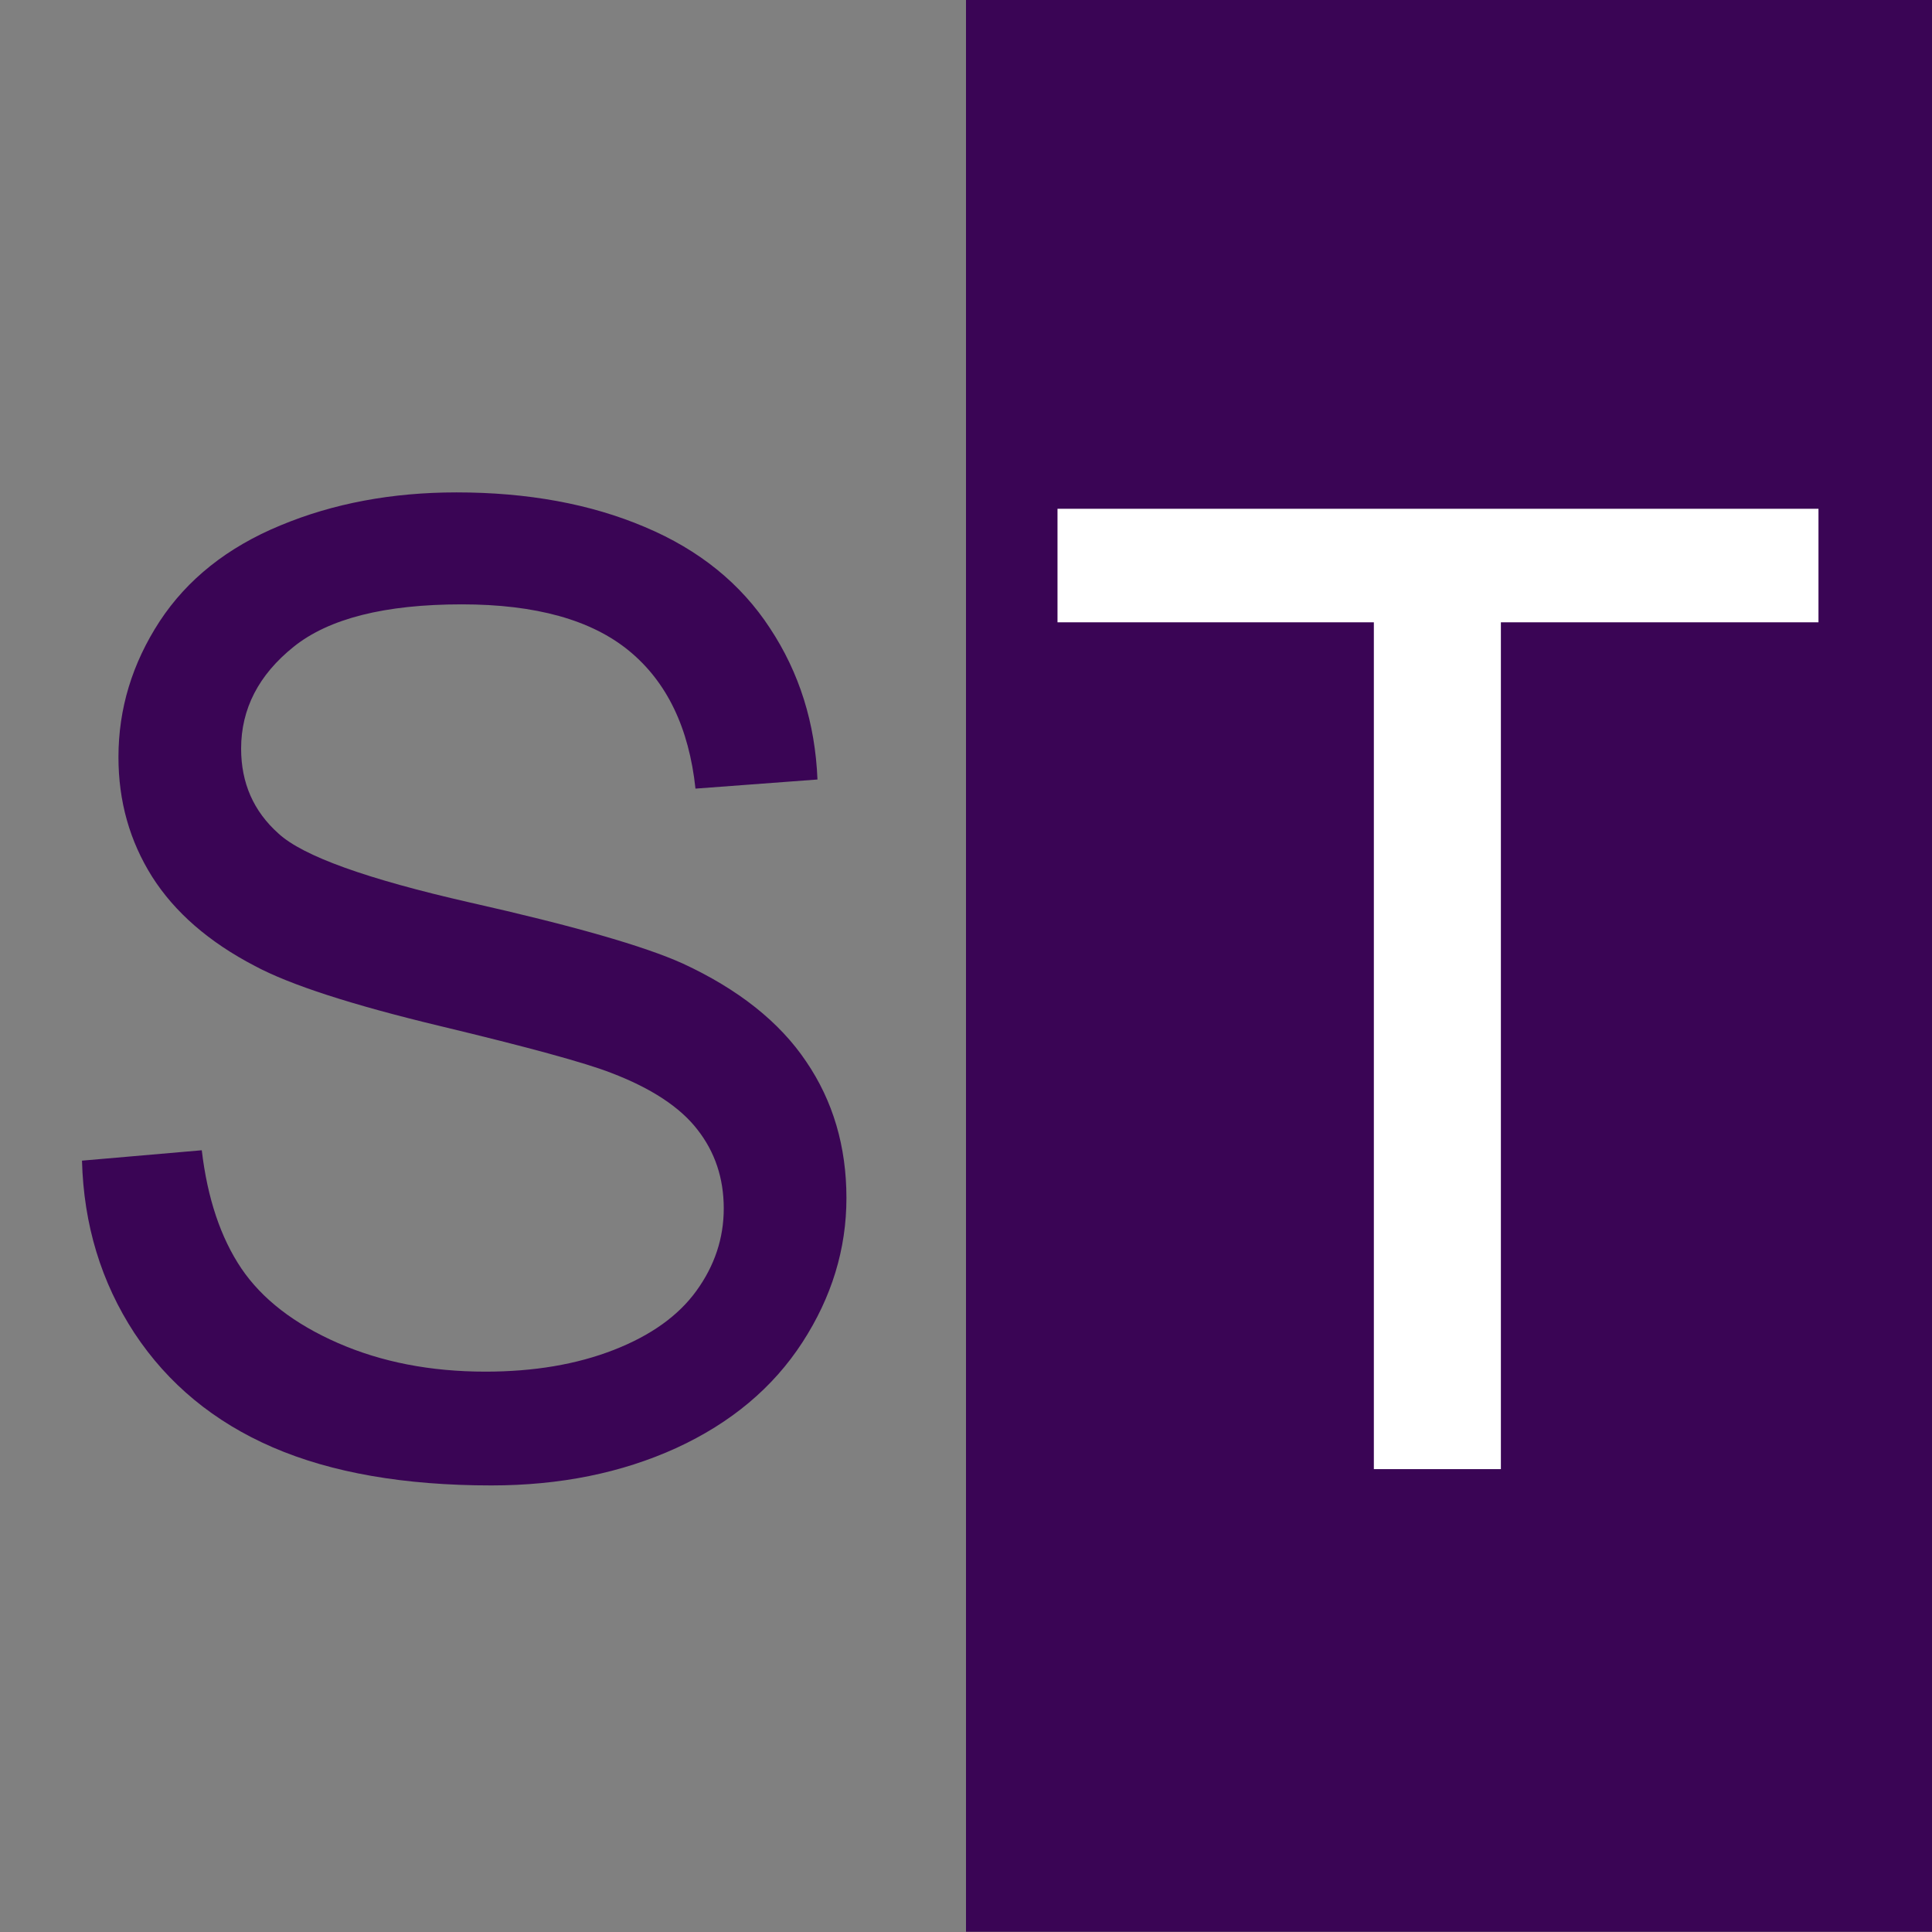 <svg version="1.1" viewBox="0.0 0.0 96.0 96.0" fill="none" stroke="none" stroke-linecap="square" stroke-miterlimit="10" xmlns:xlink="http://www.w3.org/1999/xlink" xmlns="http://www.w3.org/2000/svg"><rect x="0.0" y="0.0" width="96.0" height="96.0" fill="#808080" stroke="none"/><clipPath id="p.0"><path d="m0 0l96.0 0l0 96.0l-96.0 0l0 -96.0z" clip-rule="nonzero"/></clipPath><g clip-path="url(#p.0)"><path fill="#000000" fill-opacity="0.0" d="m0 0l96.0 0l0 96.0l-96.0 0z" fill-rule="evenodd"/><path fill="#3a0555" d="m48.0 -0.013l48.0 0l0 96.0l-48.0 0z" fill-rule="evenodd"/><path fill="#000000" fill-opacity="0.0" d="m-7.927 0l96.0 0l0 100.189l-96.0 0z" fill-rule="evenodd"/><path fill="#3a0555" d="m4.073 57.672l5.953 -0.516q0.422 3.578 1.969 5.875q1.547 2.281 4.797 3.703q3.25 1.422 7.328 1.422q3.609 0 6.375 -1.078q2.766 -1.078 4.109 -2.938q1.359 -1.875 1.359 -4.094q0 -2.25 -1.312 -3.922q-1.297 -1.672 -4.281 -2.812q-1.922 -0.75 -8.5 -2.328q-6.578 -1.578 -9.203 -2.984q-3.422 -1.781 -5.109 -4.438q-1.672 -2.656 -1.672 -5.938q0 -3.609 2.047 -6.75q2.063 -3.141 6 -4.766q3.937 -1.641 8.75 -1.641q5.312 0 9.359 1.719q4.047 1.703 6.219 5.031q2.188 3.312 2.359 7.516l-6.062 0.453q-0.484 -4.531 -3.297 -6.844q-2.812 -2.312 -8.312 -2.312q-5.734 0 -8.359 2.109q-2.609 2.094 -2.609 5.062q0 2.562 1.859 4.219q1.812 1.672 9.5 3.422q7.703 1.734 10.578 3.031q4.156 1.922 6.141 4.875q2.0 2.938 2.0 6.781q0 3.797 -2.188 7.172q-2.188 3.375 -6.266 5.25q-4.078 1.859 -9.188 1.859q-6.484 0 -10.859 -1.891q-4.375 -1.891 -6.875 -5.672q-2.484 -3.797 -2.609 -8.578z" fill-rule="nonzero"/><path fill="#000000" fill-opacity="0.0" d="m41.984 0l96.0 0l0 100.189l-96.0 0z" fill-rule="evenodd"/><path fill="#ffffff" d="m68.266 73.0l0 -42.078l-15.719 0l0 -5.641l37.812 0l0 5.641l-15.781 0l0 42.078l-6.312 0z" fill-rule="nonzero"/></g></svg>